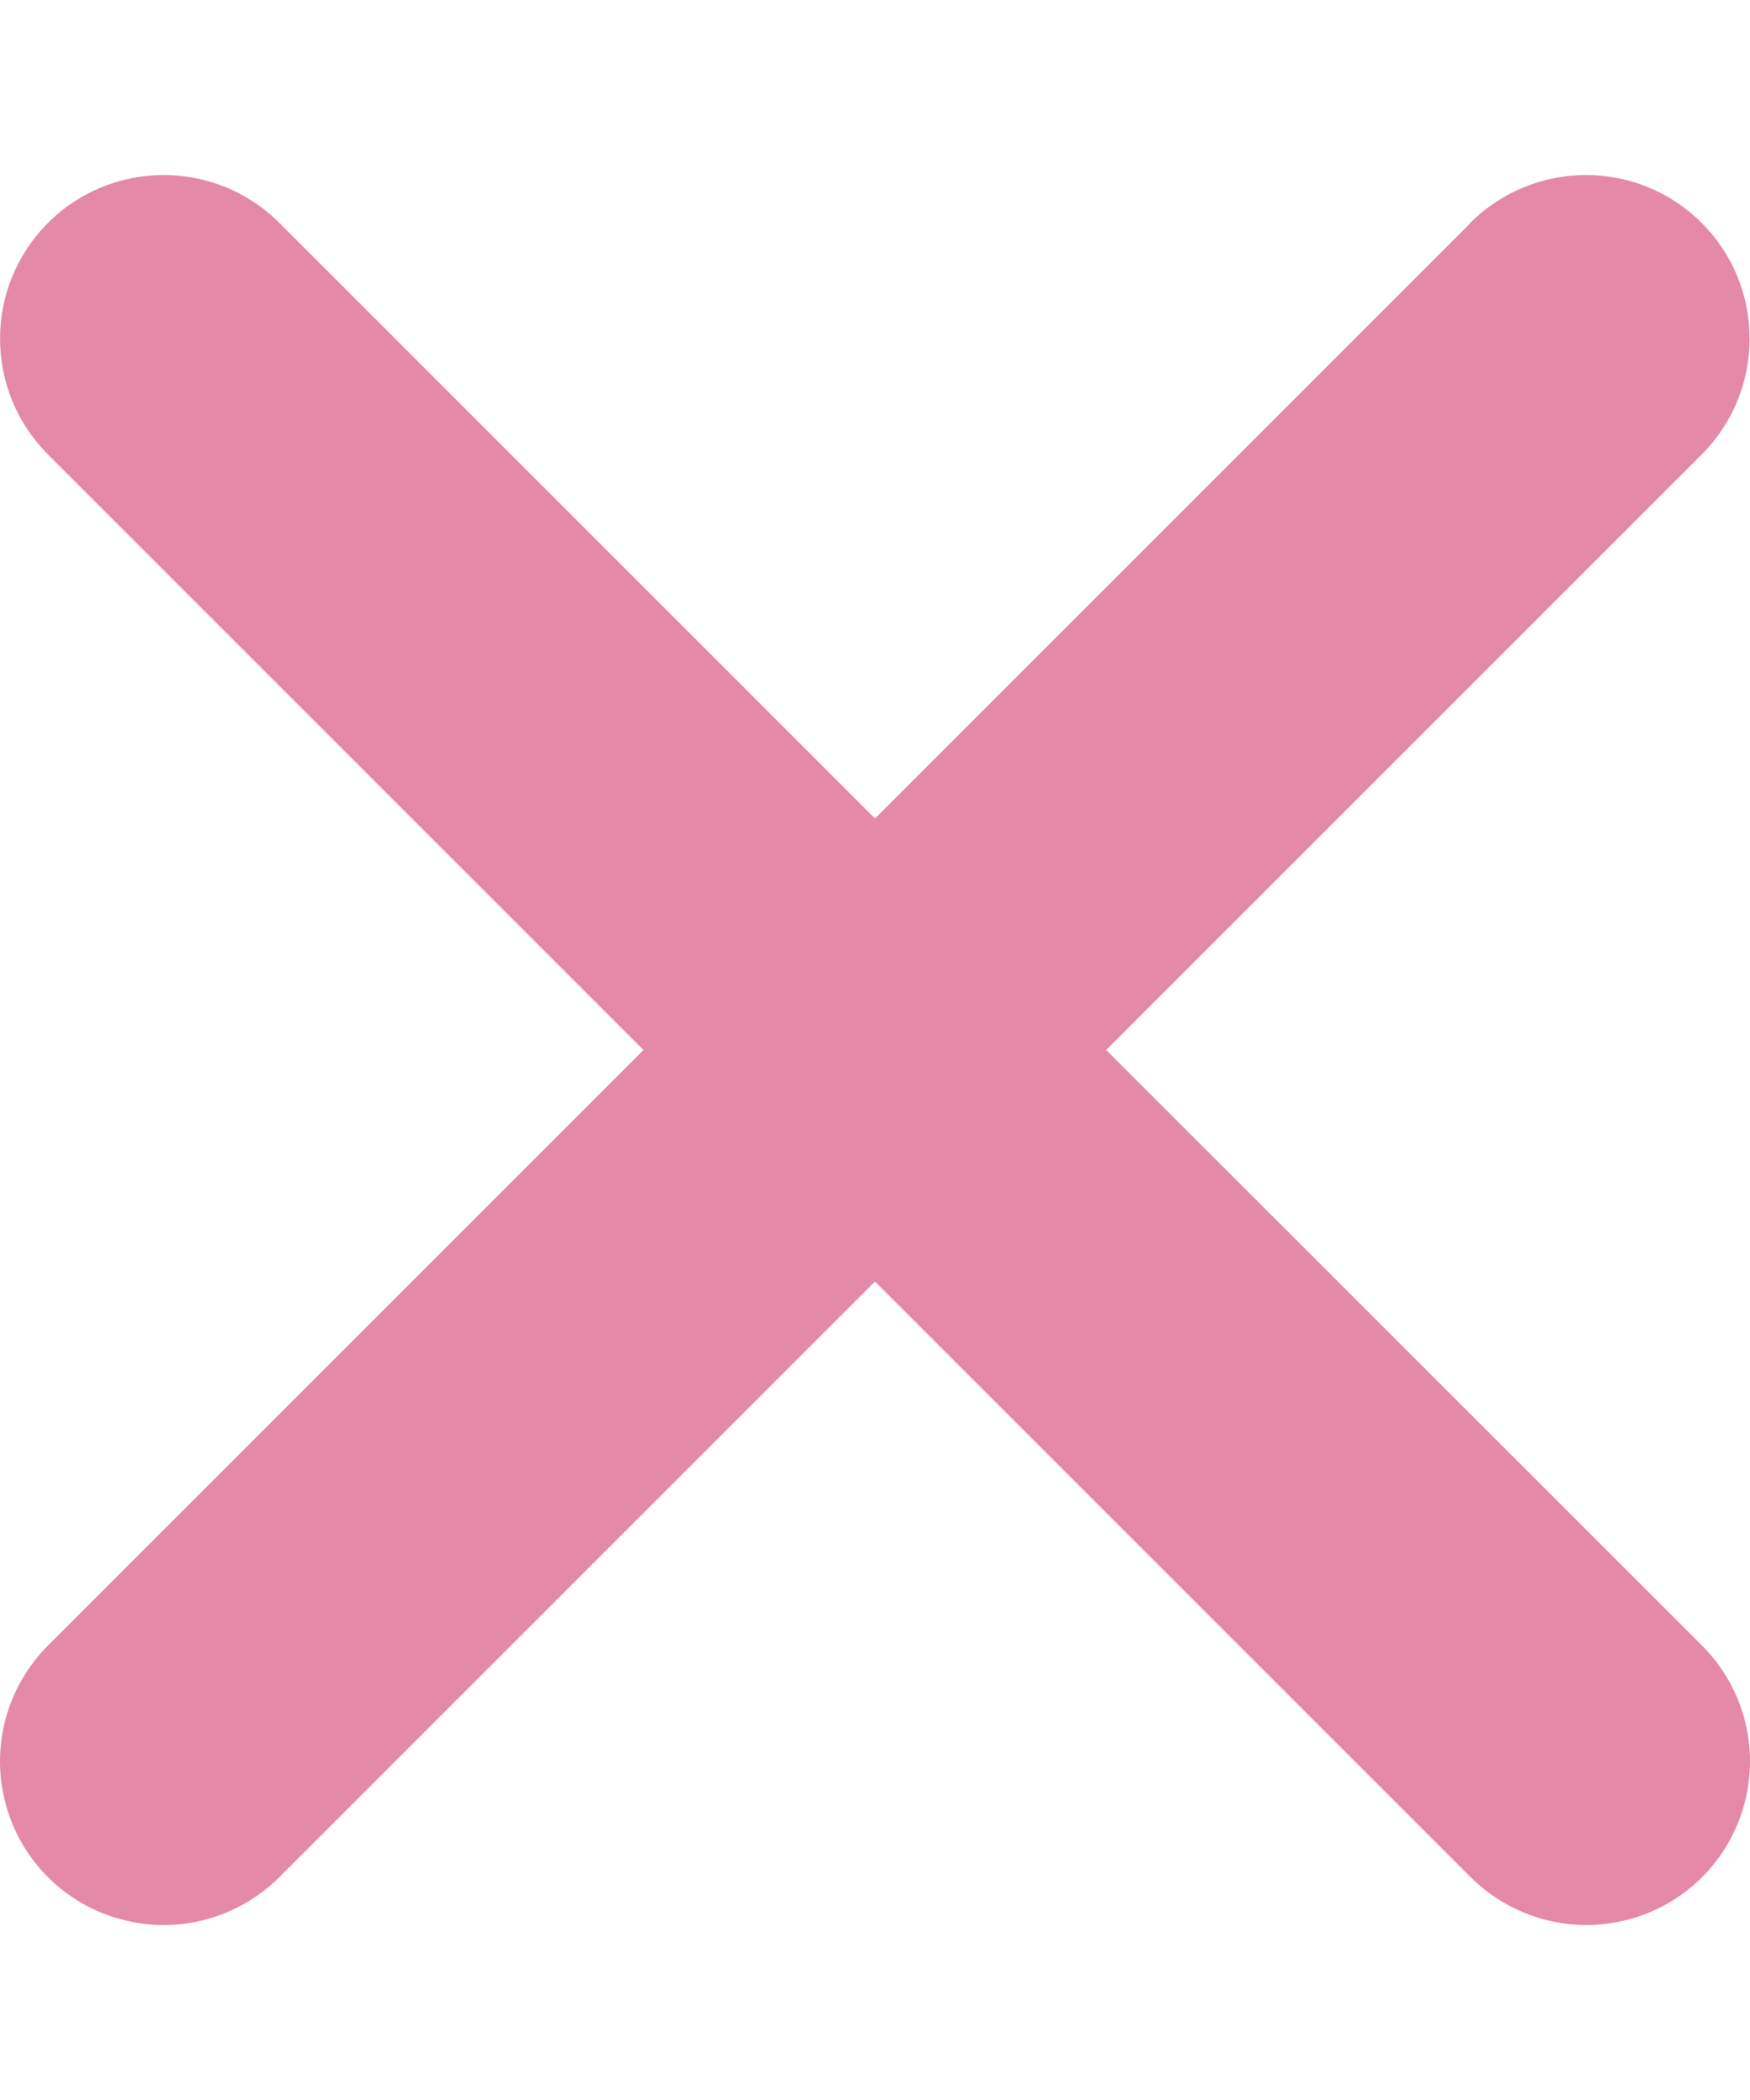     <svg width="10px" height="12px" viewBox="13 12 10 12" version="1.1" xmlns="http://www.w3.org/2000/svg" xmlns:xlink="http://www.w3.org/1999/xlink"><path d="M21.403,13.274 L18,16.677 L14.597,13.274 C14.231,12.909 13.639,12.909 13.274,13.274 C12.909,13.639 12.909,14.231 13.274,14.597 L16.677,18 L13.274,21.403 C13.038,21.64 12.945,21.984 13.032,22.307 C13.118,22.63 13.37,22.882 13.693,22.968 C14.016,23.055 14.36,22.962 14.597,22.726 L18,19.323 L21.403,22.726 C21.64,22.962 21.984,23.055 22.307,22.968 C22.63,22.882 22.882,22.63 22.968,22.307 C23.055,21.984 22.962,21.64 22.726,21.403 L19.321,18 L22.724,14.597 C23.089,14.231 23.089,13.639 22.724,13.274 C22.359,12.909 21.767,12.909 21.401,13.274 L21.403,13.274 Z" id="Shape" stroke="none" fill="#E589A8" fill-rule="nonzero"></path></svg>
